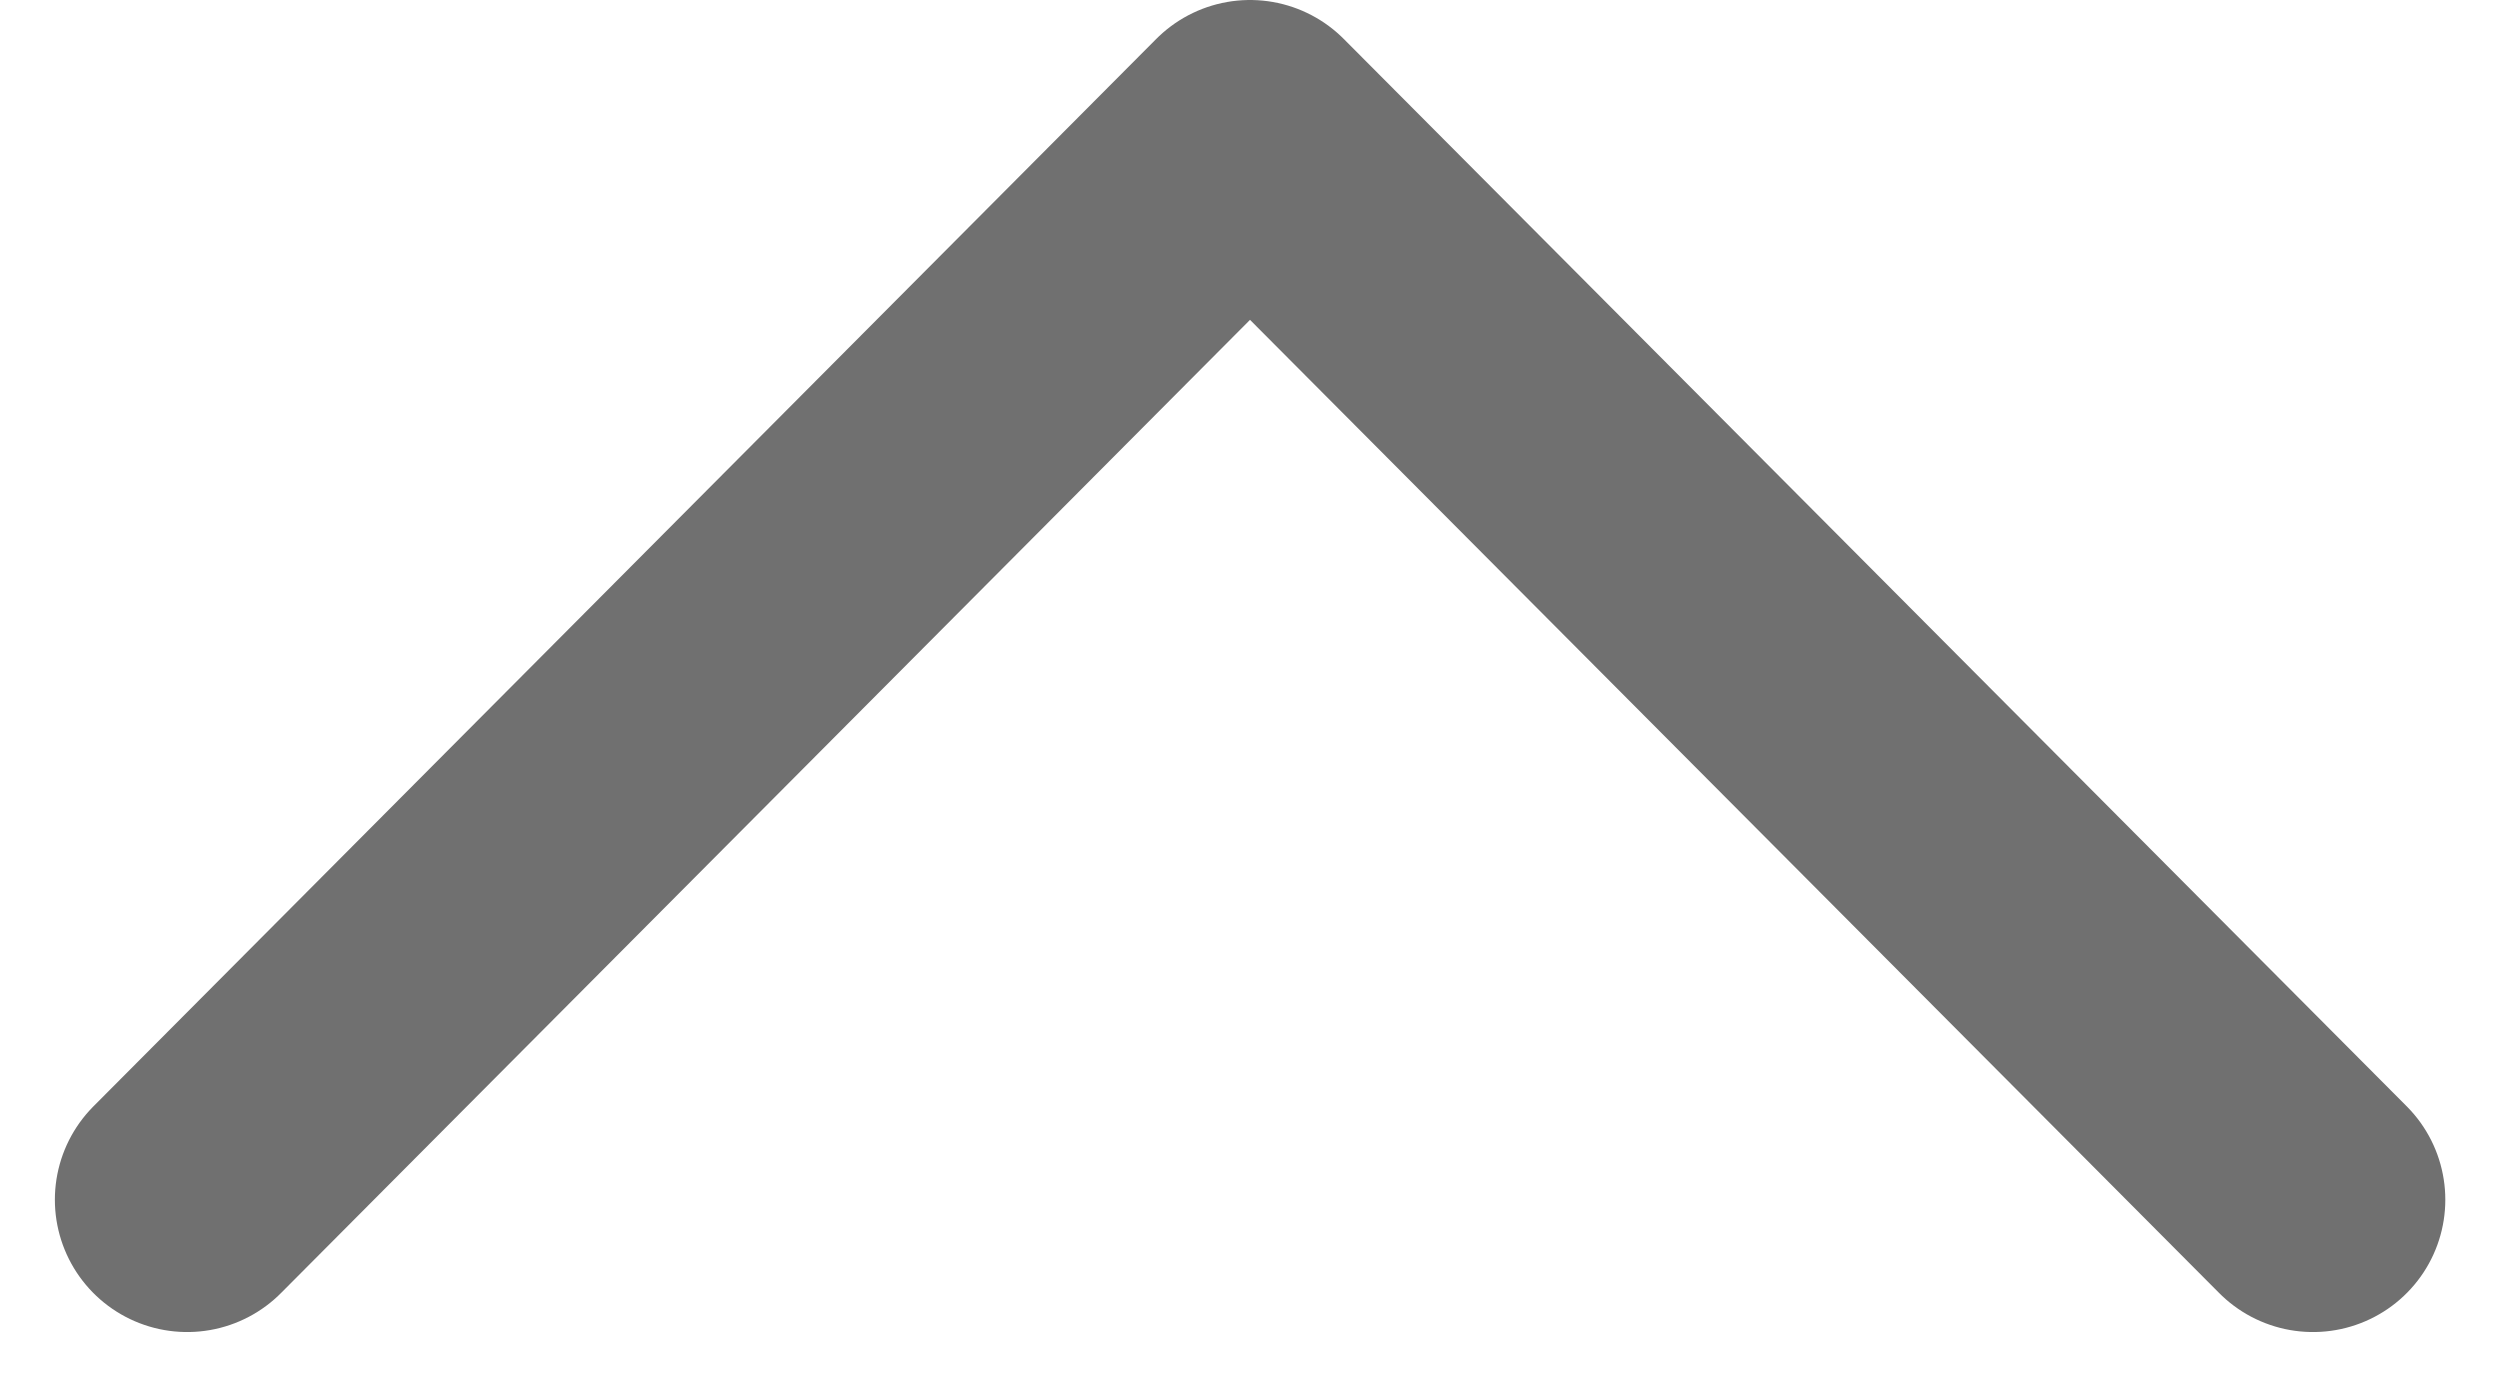 <svg xmlns="http://www.w3.org/2000/svg" width="14.17" height="7.861" viewBox="0 0 14.17 7.861">
  <g id="Arrow_-_Right" data-name="Arrow - Right" transform="translate(1.061 6.8) rotate(-90)">
    <g id="Arrow_-_Right-2" data-name="Arrow - Right" transform="translate(-9.7 12.799) rotate(-90)">
      <path id="Stroke_3" data-name="Stroke 3" d="M12.049,0,6.025,6.05,0,0" transform="translate(0.75 9.7)" fill="none" stroke="#707070" stroke-linecap="round" stroke-linejoin="round" stroke-miterlimit="10" stroke-width="1.5"/>
    </g>
  </g>
</svg>
